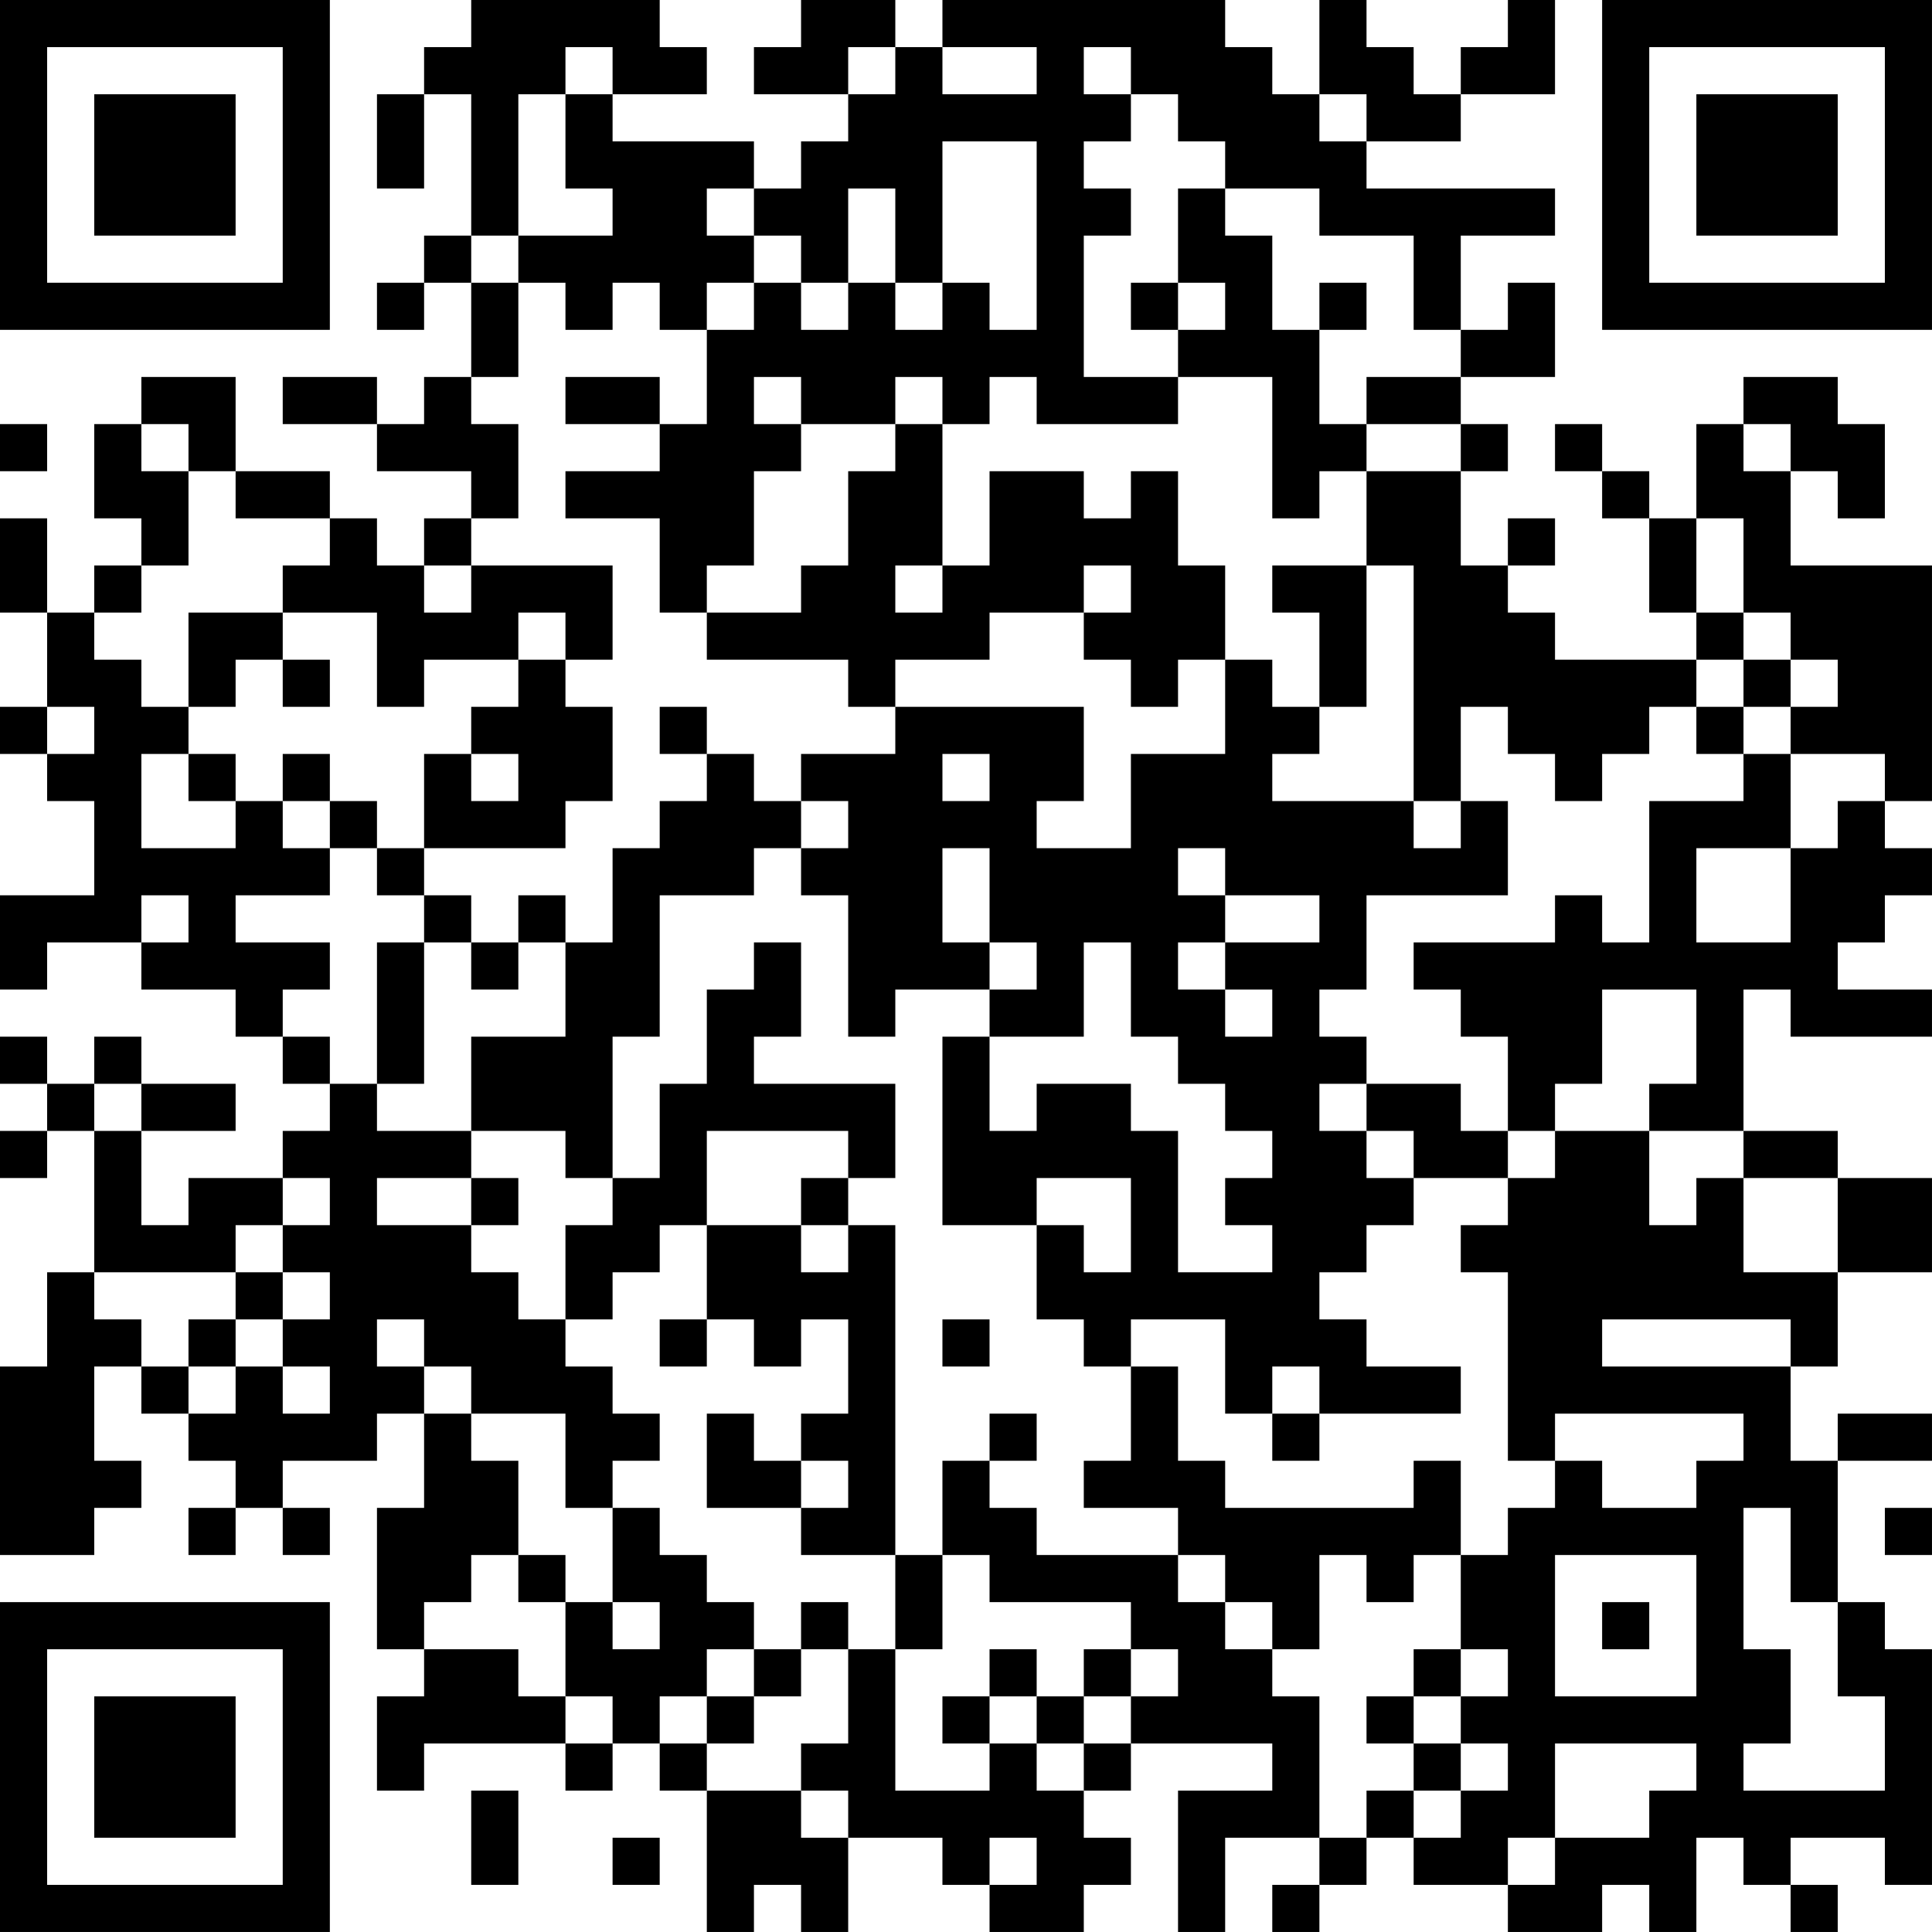 <?xml version="1.0" encoding="UTF-8"?>
<svg xmlns="http://www.w3.org/2000/svg" version="1.1" width="200" height="200" viewBox="0 0 200 200"><rect x="0" y="0" width="200" height="200" fill="#ffffff"/><g transform="scale(4.878)"><g transform="translate(0,0)"><path fill-rule="evenodd" d="M10 0L10 1L9 1L9 2L8 2L8 4L9 4L9 2L10 2L10 5L9 5L9 6L8 6L8 7L9 7L9 6L10 6L10 8L9 8L9 9L8 9L8 8L6 8L6 9L8 9L8 10L10 10L10 11L9 11L9 12L8 12L8 11L7 11L7 10L5 10L5 8L3 8L3 9L2 9L2 11L3 11L3 12L2 12L2 13L1 13L1 11L0 11L0 13L1 13L1 15L0 15L0 16L1 16L1 17L2 17L2 19L0 19L0 21L1 21L1 20L3 20L3 21L5 21L5 22L6 22L6 23L7 23L7 24L6 24L6 25L4 25L4 26L3 26L3 24L5 24L5 23L3 23L3 22L2 22L2 23L1 23L1 22L0 22L0 23L1 23L1 24L0 24L0 25L1 25L1 24L2 24L2 27L1 27L1 29L0 29L0 33L2 33L2 32L3 32L3 31L2 31L2 29L3 29L3 30L4 30L4 31L5 31L5 32L4 32L4 33L5 33L5 32L6 32L6 33L7 33L7 32L6 32L6 31L8 31L8 30L9 30L9 32L8 32L8 35L9 35L9 36L8 36L8 38L9 38L9 37L12 37L12 38L13 38L13 37L14 37L14 38L15 38L15 41L16 41L16 40L17 40L17 41L18 41L18 39L20 39L20 40L21 40L21 41L23 41L23 40L24 40L24 39L23 39L23 38L24 38L24 37L27 37L27 38L25 38L25 41L26 41L26 39L28 39L28 40L27 40L27 41L28 41L28 40L29 40L29 39L30 39L30 40L32 40L32 41L34 41L34 40L35 40L35 41L36 41L36 39L37 39L37 40L38 40L38 41L39 41L39 40L38 40L38 39L40 39L40 40L41 40L41 35L40 35L40 34L39 34L39 31L41 31L41 30L39 30L39 31L38 31L38 29L39 29L39 27L41 27L41 25L39 25L39 24L37 24L37 21L38 21L38 22L41 22L41 21L39 21L39 20L40 20L40 19L41 19L41 18L40 18L40 17L41 17L41 12L38 12L38 10L39 10L39 11L40 11L40 9L39 9L39 8L37 8L37 9L36 9L36 11L35 11L35 10L34 10L34 9L33 9L33 10L34 10L34 11L35 11L35 13L36 13L36 14L33 14L33 13L32 13L32 12L33 12L33 11L32 11L32 12L31 12L31 10L32 10L32 9L31 9L31 8L33 8L33 6L32 6L32 7L31 7L31 5L33 5L33 4L29 4L29 3L31 3L31 2L33 2L33 0L32 0L32 1L31 1L31 2L30 2L30 1L29 1L29 0L28 0L28 2L27 2L27 1L26 1L26 0L20 0L20 1L19 1L19 0L17 0L17 1L16 1L16 2L18 2L18 3L17 3L17 4L16 4L16 3L13 3L13 2L15 2L15 1L14 1L14 0ZM12 1L12 2L11 2L11 5L10 5L10 6L11 6L11 8L10 8L10 9L11 9L11 11L10 11L10 12L9 12L9 13L10 13L10 12L13 12L13 14L12 14L12 13L11 13L11 14L9 14L9 15L8 15L8 13L6 13L6 12L7 12L7 11L5 11L5 10L4 10L4 9L3 9L3 10L4 10L4 12L3 12L3 13L2 13L2 14L3 14L3 15L4 15L4 16L3 16L3 18L5 18L5 17L6 17L6 18L7 18L7 19L5 19L5 20L7 20L7 21L6 21L6 22L7 22L7 23L8 23L8 24L10 24L10 25L8 25L8 26L10 26L10 27L11 27L11 28L12 28L12 29L13 29L13 30L14 30L14 31L13 31L13 32L12 32L12 30L10 30L10 29L9 29L9 28L8 28L8 29L9 29L9 30L10 30L10 31L11 31L11 33L10 33L10 34L9 34L9 35L11 35L11 36L12 36L12 37L13 37L13 36L12 36L12 34L13 34L13 35L14 35L14 34L13 34L13 32L14 32L14 33L15 33L15 34L16 34L16 35L15 35L15 36L14 36L14 37L15 37L15 38L17 38L17 39L18 39L18 38L17 38L17 37L18 37L18 35L19 35L19 38L21 38L21 37L22 37L22 38L23 38L23 37L24 37L24 36L25 36L25 35L24 35L24 34L21 34L21 33L20 33L20 31L21 31L21 32L22 32L22 33L25 33L25 34L26 34L26 35L27 35L27 36L28 36L28 39L29 39L29 38L30 38L30 39L31 39L31 38L32 38L32 37L31 37L31 36L32 36L32 35L31 35L31 33L32 33L32 32L33 32L33 31L34 31L34 32L36 32L36 31L37 31L37 30L33 30L33 31L32 31L32 27L31 27L31 26L32 26L32 25L33 25L33 24L35 24L35 26L36 26L36 25L37 25L37 27L39 27L39 25L37 25L37 24L35 24L35 23L36 23L36 21L34 21L34 23L33 23L33 24L32 24L32 22L31 22L31 21L30 21L30 20L33 20L33 19L34 19L34 20L35 20L35 17L37 17L37 16L38 16L38 18L36 18L36 20L38 20L38 18L39 18L39 17L40 17L40 16L38 16L38 15L39 15L39 14L38 14L38 13L37 13L37 11L36 11L36 13L37 13L37 14L36 14L36 15L35 15L35 16L34 16L34 17L33 17L33 16L32 16L32 15L31 15L31 17L30 17L30 12L29 12L29 10L31 10L31 9L29 9L29 8L31 8L31 7L30 7L30 5L28 5L28 4L26 4L26 3L25 3L25 2L24 2L24 1L23 1L23 2L24 2L24 3L23 3L23 4L24 4L24 5L23 5L23 8L25 8L25 9L22 9L22 8L21 8L21 9L20 9L20 8L19 8L19 9L17 9L17 8L16 8L16 9L17 9L17 10L16 10L16 12L15 12L15 13L14 13L14 11L12 11L12 10L14 10L14 9L15 9L15 7L16 7L16 6L17 6L17 7L18 7L18 6L19 6L19 7L20 7L20 6L21 6L21 7L22 7L22 3L20 3L20 6L19 6L19 4L18 4L18 6L17 6L17 5L16 5L16 4L15 4L15 5L16 5L16 6L15 6L15 7L14 7L14 6L13 6L13 7L12 7L12 6L11 6L11 5L13 5L13 4L12 4L12 2L13 2L13 1ZM18 1L18 2L19 2L19 1ZM20 1L20 2L22 2L22 1ZM28 2L28 3L29 3L29 2ZM25 4L25 6L24 6L24 7L25 7L25 8L27 8L27 11L28 11L28 10L29 10L29 9L28 9L28 7L29 7L29 6L28 6L28 7L27 7L27 5L26 5L26 4ZM25 6L25 7L26 7L26 6ZM12 8L12 9L14 9L14 8ZM0 9L0 10L1 10L1 9ZM19 9L19 10L18 10L18 12L17 12L17 13L15 13L15 14L18 14L18 15L19 15L19 16L17 16L17 17L16 17L16 16L15 16L15 15L14 15L14 16L15 16L15 17L14 17L14 18L13 18L13 20L12 20L12 19L11 19L11 20L10 20L10 19L9 19L9 18L12 18L12 17L13 17L13 15L12 15L12 14L11 14L11 15L10 15L10 16L9 16L9 18L8 18L8 17L7 17L7 16L6 16L6 17L7 17L7 18L8 18L8 19L9 19L9 20L8 20L8 23L9 23L9 20L10 20L10 21L11 21L11 20L12 20L12 22L10 22L10 24L12 24L12 25L13 25L13 26L12 26L12 28L13 28L13 27L14 27L14 26L15 26L15 28L14 28L14 29L15 29L15 28L16 28L16 29L17 29L17 28L18 28L18 30L17 30L17 31L16 31L16 30L15 30L15 32L17 32L17 33L19 33L19 35L20 35L20 33L19 33L19 26L18 26L18 25L19 25L19 23L16 23L16 22L17 22L17 20L16 20L16 21L15 21L15 23L14 23L14 25L13 25L13 22L14 22L14 19L16 19L16 18L17 18L17 19L18 19L18 22L19 22L19 21L21 21L21 22L20 22L20 26L22 26L22 28L23 28L23 29L24 29L24 31L23 31L23 32L25 32L25 33L26 33L26 34L27 34L27 35L28 35L28 33L29 33L29 34L30 34L30 33L31 33L31 31L30 31L30 32L26 32L26 31L25 31L25 29L24 29L24 28L26 28L26 30L27 30L27 31L28 31L28 30L31 30L31 29L29 29L29 28L28 28L28 27L29 27L29 26L30 26L30 25L32 25L32 24L31 24L31 23L29 23L29 22L28 22L28 21L29 21L29 19L32 19L32 17L31 17L31 18L30 18L30 17L27 17L27 16L28 16L28 15L29 15L29 12L27 12L27 13L28 13L28 15L27 15L27 14L26 14L26 12L25 12L25 10L24 10L24 11L23 11L23 10L21 10L21 12L20 12L20 9ZM37 9L37 10L38 10L38 9ZM19 12L19 13L20 13L20 12ZM23 12L23 13L21 13L21 14L19 14L19 15L23 15L23 17L22 17L22 18L24 18L24 16L26 16L26 14L25 14L25 15L24 15L24 14L23 14L23 13L24 13L24 12ZM4 13L4 15L5 15L5 14L6 14L6 15L7 15L7 14L6 14L6 13ZM37 14L37 15L36 15L36 16L37 16L37 15L38 15L38 14ZM1 15L1 16L2 16L2 15ZM4 16L4 17L5 17L5 16ZM10 16L10 17L11 17L11 16ZM20 16L20 17L21 17L21 16ZM17 17L17 18L18 18L18 17ZM20 18L20 20L21 20L21 21L22 21L22 20L21 20L21 18ZM25 18L25 19L26 19L26 20L25 20L25 21L26 21L26 22L27 22L27 21L26 21L26 20L28 20L28 19L26 19L26 18ZM3 19L3 20L4 20L4 19ZM23 20L23 22L21 22L21 24L22 24L22 23L24 23L24 24L25 24L25 27L27 27L27 26L26 26L26 25L27 25L27 24L26 24L26 23L25 23L25 22L24 22L24 20ZM2 23L2 24L3 24L3 23ZM28 23L28 24L29 24L29 25L30 25L30 24L29 24L29 23ZM15 24L15 26L17 26L17 27L18 27L18 26L17 26L17 25L18 25L18 24ZM6 25L6 26L5 26L5 27L2 27L2 28L3 28L3 29L4 29L4 30L5 30L5 29L6 29L6 30L7 30L7 29L6 29L6 28L7 28L7 27L6 27L6 26L7 26L7 25ZM10 25L10 26L11 26L11 25ZM22 25L22 26L23 26L23 27L24 27L24 25ZM5 27L5 28L4 28L4 29L5 29L5 28L6 28L6 27ZM20 28L20 29L21 29L21 28ZM34 28L34 29L38 29L38 28ZM27 29L27 30L28 30L28 29ZM21 30L21 31L22 31L22 30ZM17 31L17 32L18 32L18 31ZM37 32L37 35L38 35L38 37L37 37L37 38L40 38L40 36L39 36L39 34L38 34L38 32ZM40 32L40 33L41 33L41 32ZM11 33L11 34L12 34L12 33ZM33 33L33 36L36 36L36 33ZM17 34L17 35L16 35L16 36L15 36L15 37L16 37L16 36L17 36L17 35L18 35L18 34ZM34 34L34 35L35 35L35 34ZM21 35L21 36L20 36L20 37L21 37L21 36L22 36L22 37L23 37L23 36L24 36L24 35L23 35L23 36L22 36L22 35ZM30 35L30 36L29 36L29 37L30 37L30 38L31 38L31 37L30 37L30 36L31 36L31 35ZM33 37L33 39L32 39L32 40L33 40L33 39L35 39L35 38L36 38L36 37ZM10 38L10 40L11 40L11 38ZM13 39L13 40L14 40L14 39ZM21 39L21 40L22 40L22 39ZM0 0L0 7L7 7L7 0ZM1 1L1 6L6 6L6 1ZM2 2L2 5L5 5L5 2ZM34 0L34 7L41 7L41 0ZM35 1L35 6L40 6L40 1ZM36 2L36 5L39 5L39 2ZM0 34L0 41L7 41L7 34ZM1 35L1 40L6 40L6 35ZM2 36L2 39L5 39L5 36Z" fill="#000000"/></g></g></svg>
